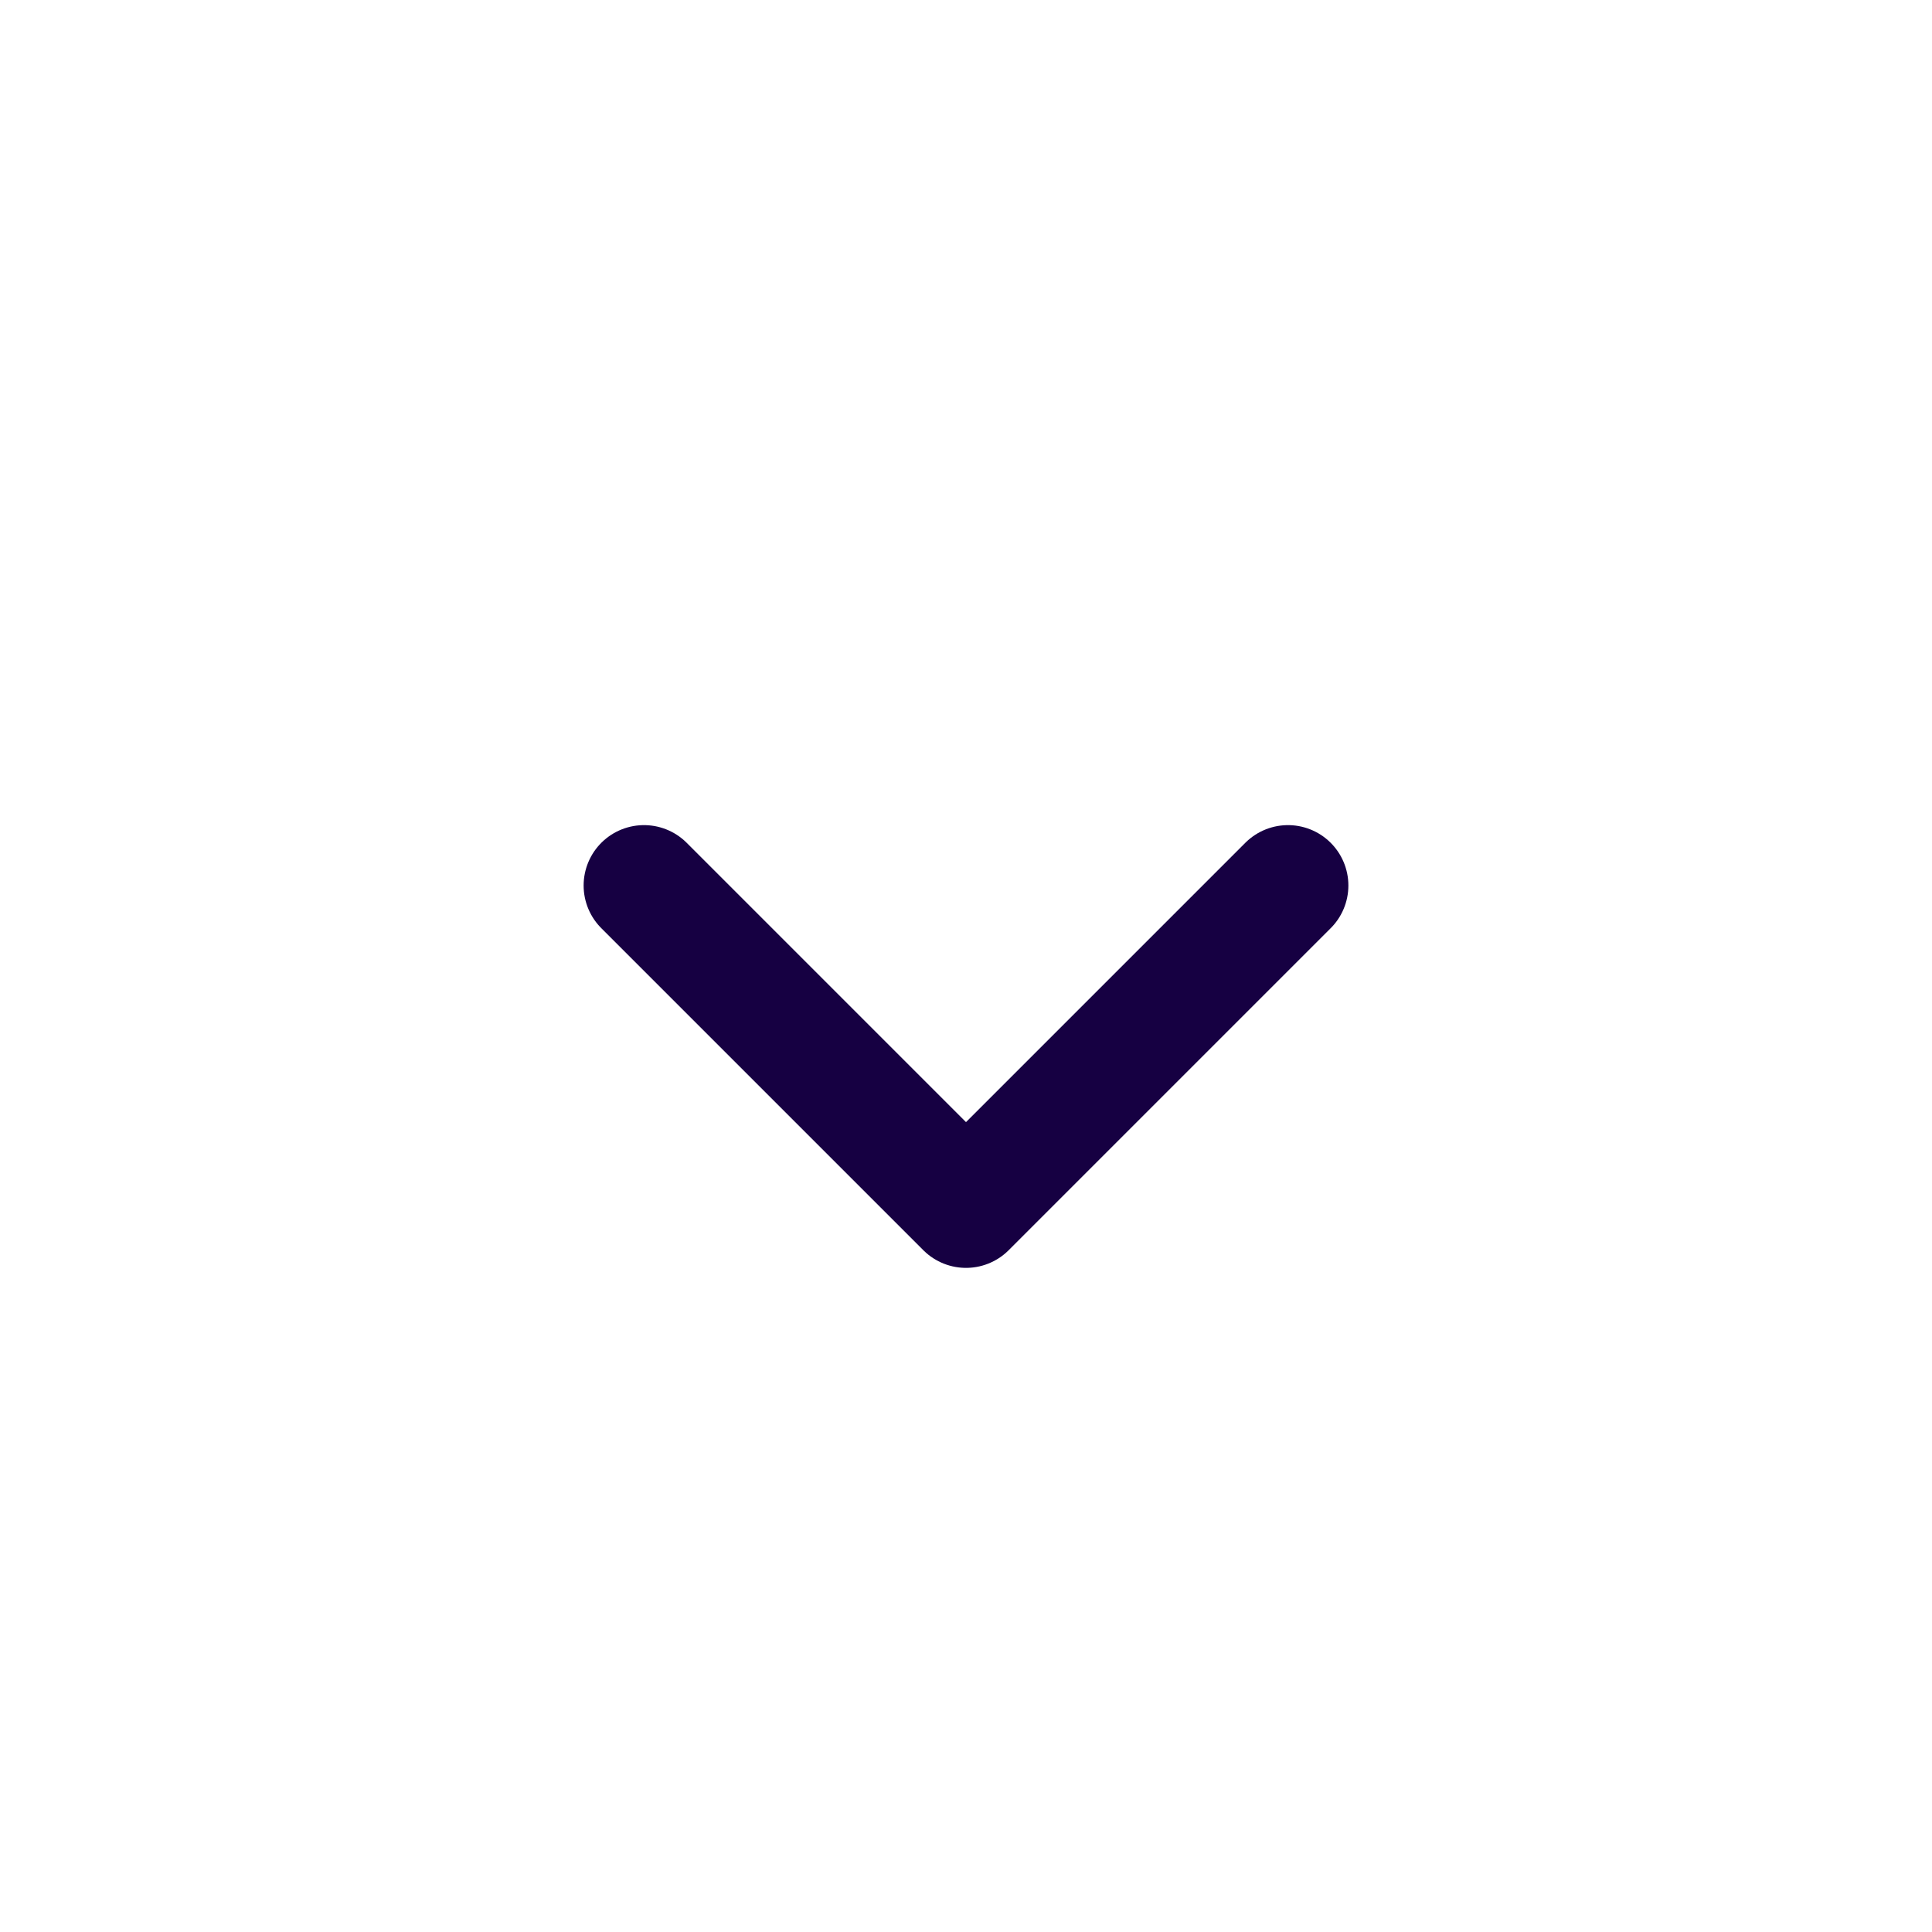 <svg width="24" height="24" viewBox="0 0 24 24" fill="none" xmlns="http://www.w3.org/2000/svg">
<path d="M8 11L12 15L16 11" stroke="#160042" stroke-width="1.5" stroke-linecap="round" stroke-linejoin="round"/>
</svg>
